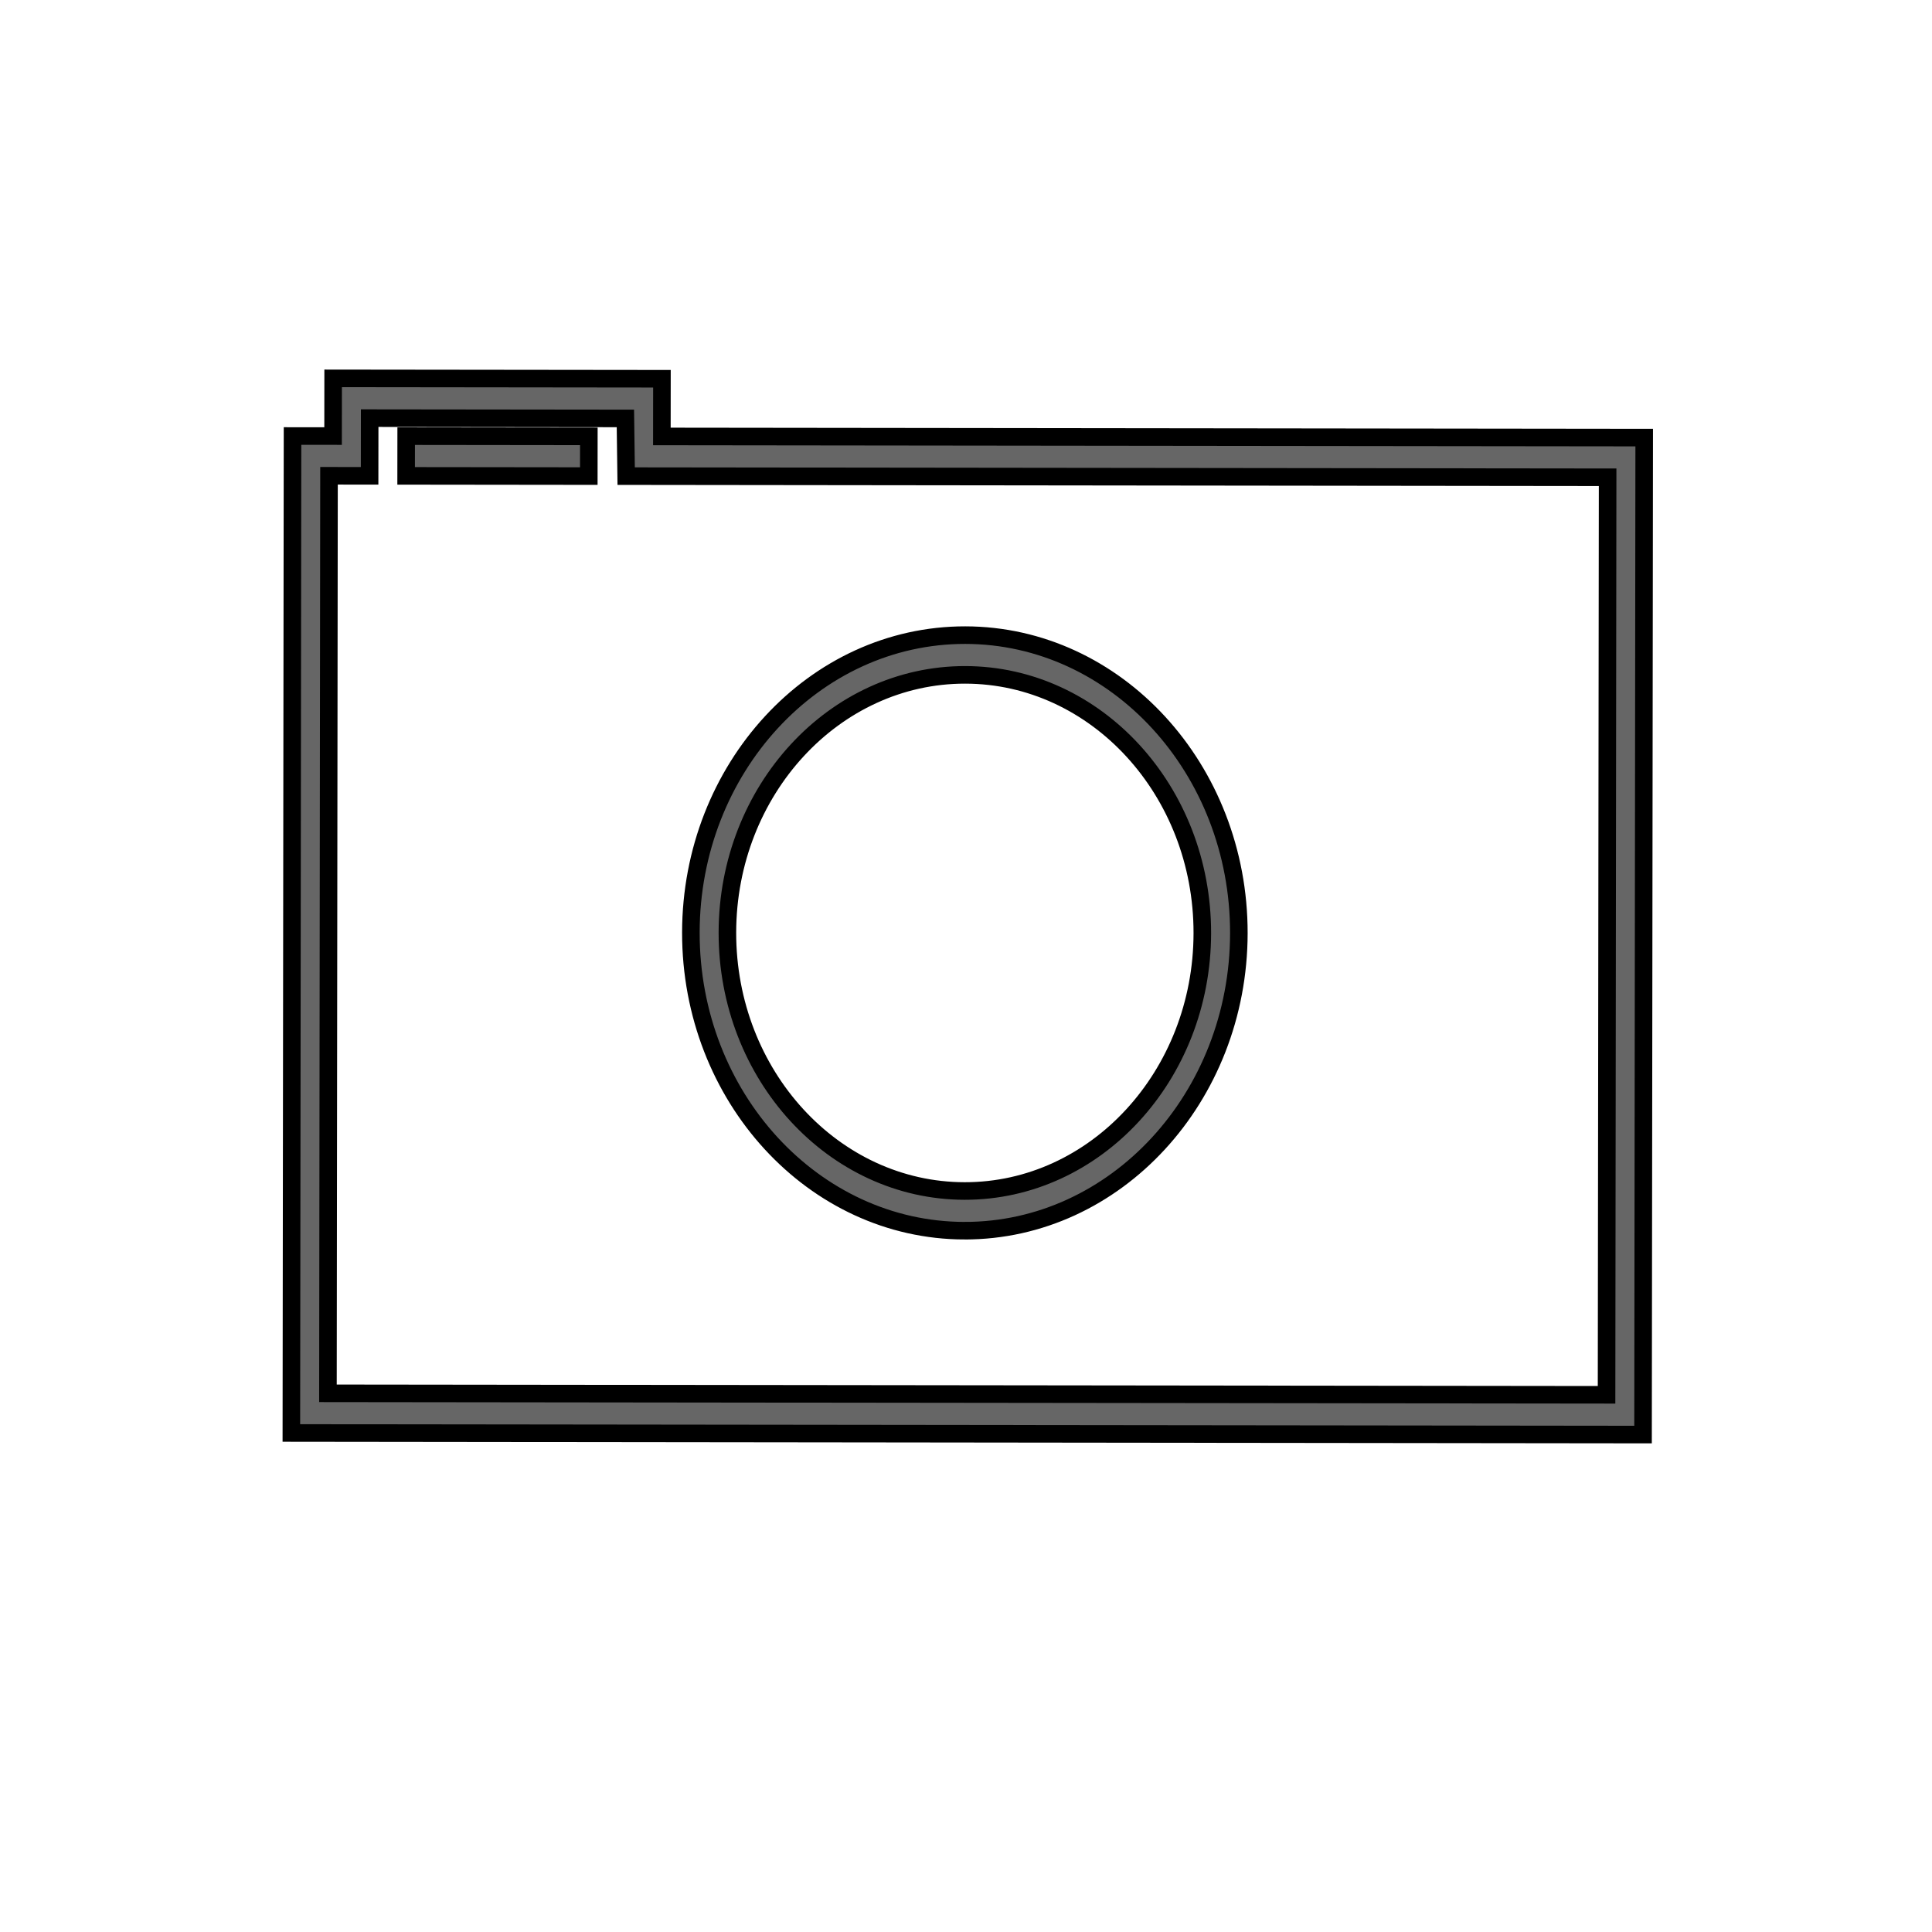 <svg width="110" height="110" xmlns="http://www.w3.org/2000/svg" clip-rule="evenodd">
 <g>
  <title>background</title>
  <rect x="-1" y="-1" width="18.541" height="18.541" id="canvas_background" fill="none"/>
 </g>

 <g>
  <title>Layer 1</title>
  <g stroke="null" id="svg_1" transform="rotate(0.067 55.104,51.609) ">
   <path stroke="null" d="m54.939,70.071c-8.603,0 -15.602,-7.608 -15.602,-16.959c0,-9.346 6.999,-16.95 15.602,-16.95c8.601,0 15.598,7.603 15.598,16.95c0,9.351 -6.995,16.959 -15.598,16.959zm0,-31.647c-7.457,0 -13.522,6.59 -13.522,14.689c0,8.105 6.065,14.698 13.522,14.698c7.455,0 13.518,-6.593 13.518,-14.698c0,-8.098 -6.061,-14.689 -13.518,-14.689z" fill-rule="nonzero" fill="#666" id="svg_2"/>
   <rect stroke="null" x="23.095" y="24.87" width="10.4" height="2.261" fill="#666" id="svg_3"/>
   <path stroke="null" d="m93.583,81.633l-76.959,0l0,-56.763l2.309,0l0,-3.285l18.72,0l0,3.285l55.93,0l0,56.763l-0,0zm-74.879,-2.261l72.799,0l0,-52.241l-55.88,0l-0.048,-3.285l-14.56,0l0,3.285l-2.311,0l0,52.241l0,0z" fill-rule="nonzero" fill="#666" id="svg_4"/>
  </g>
 </g>
</svg>